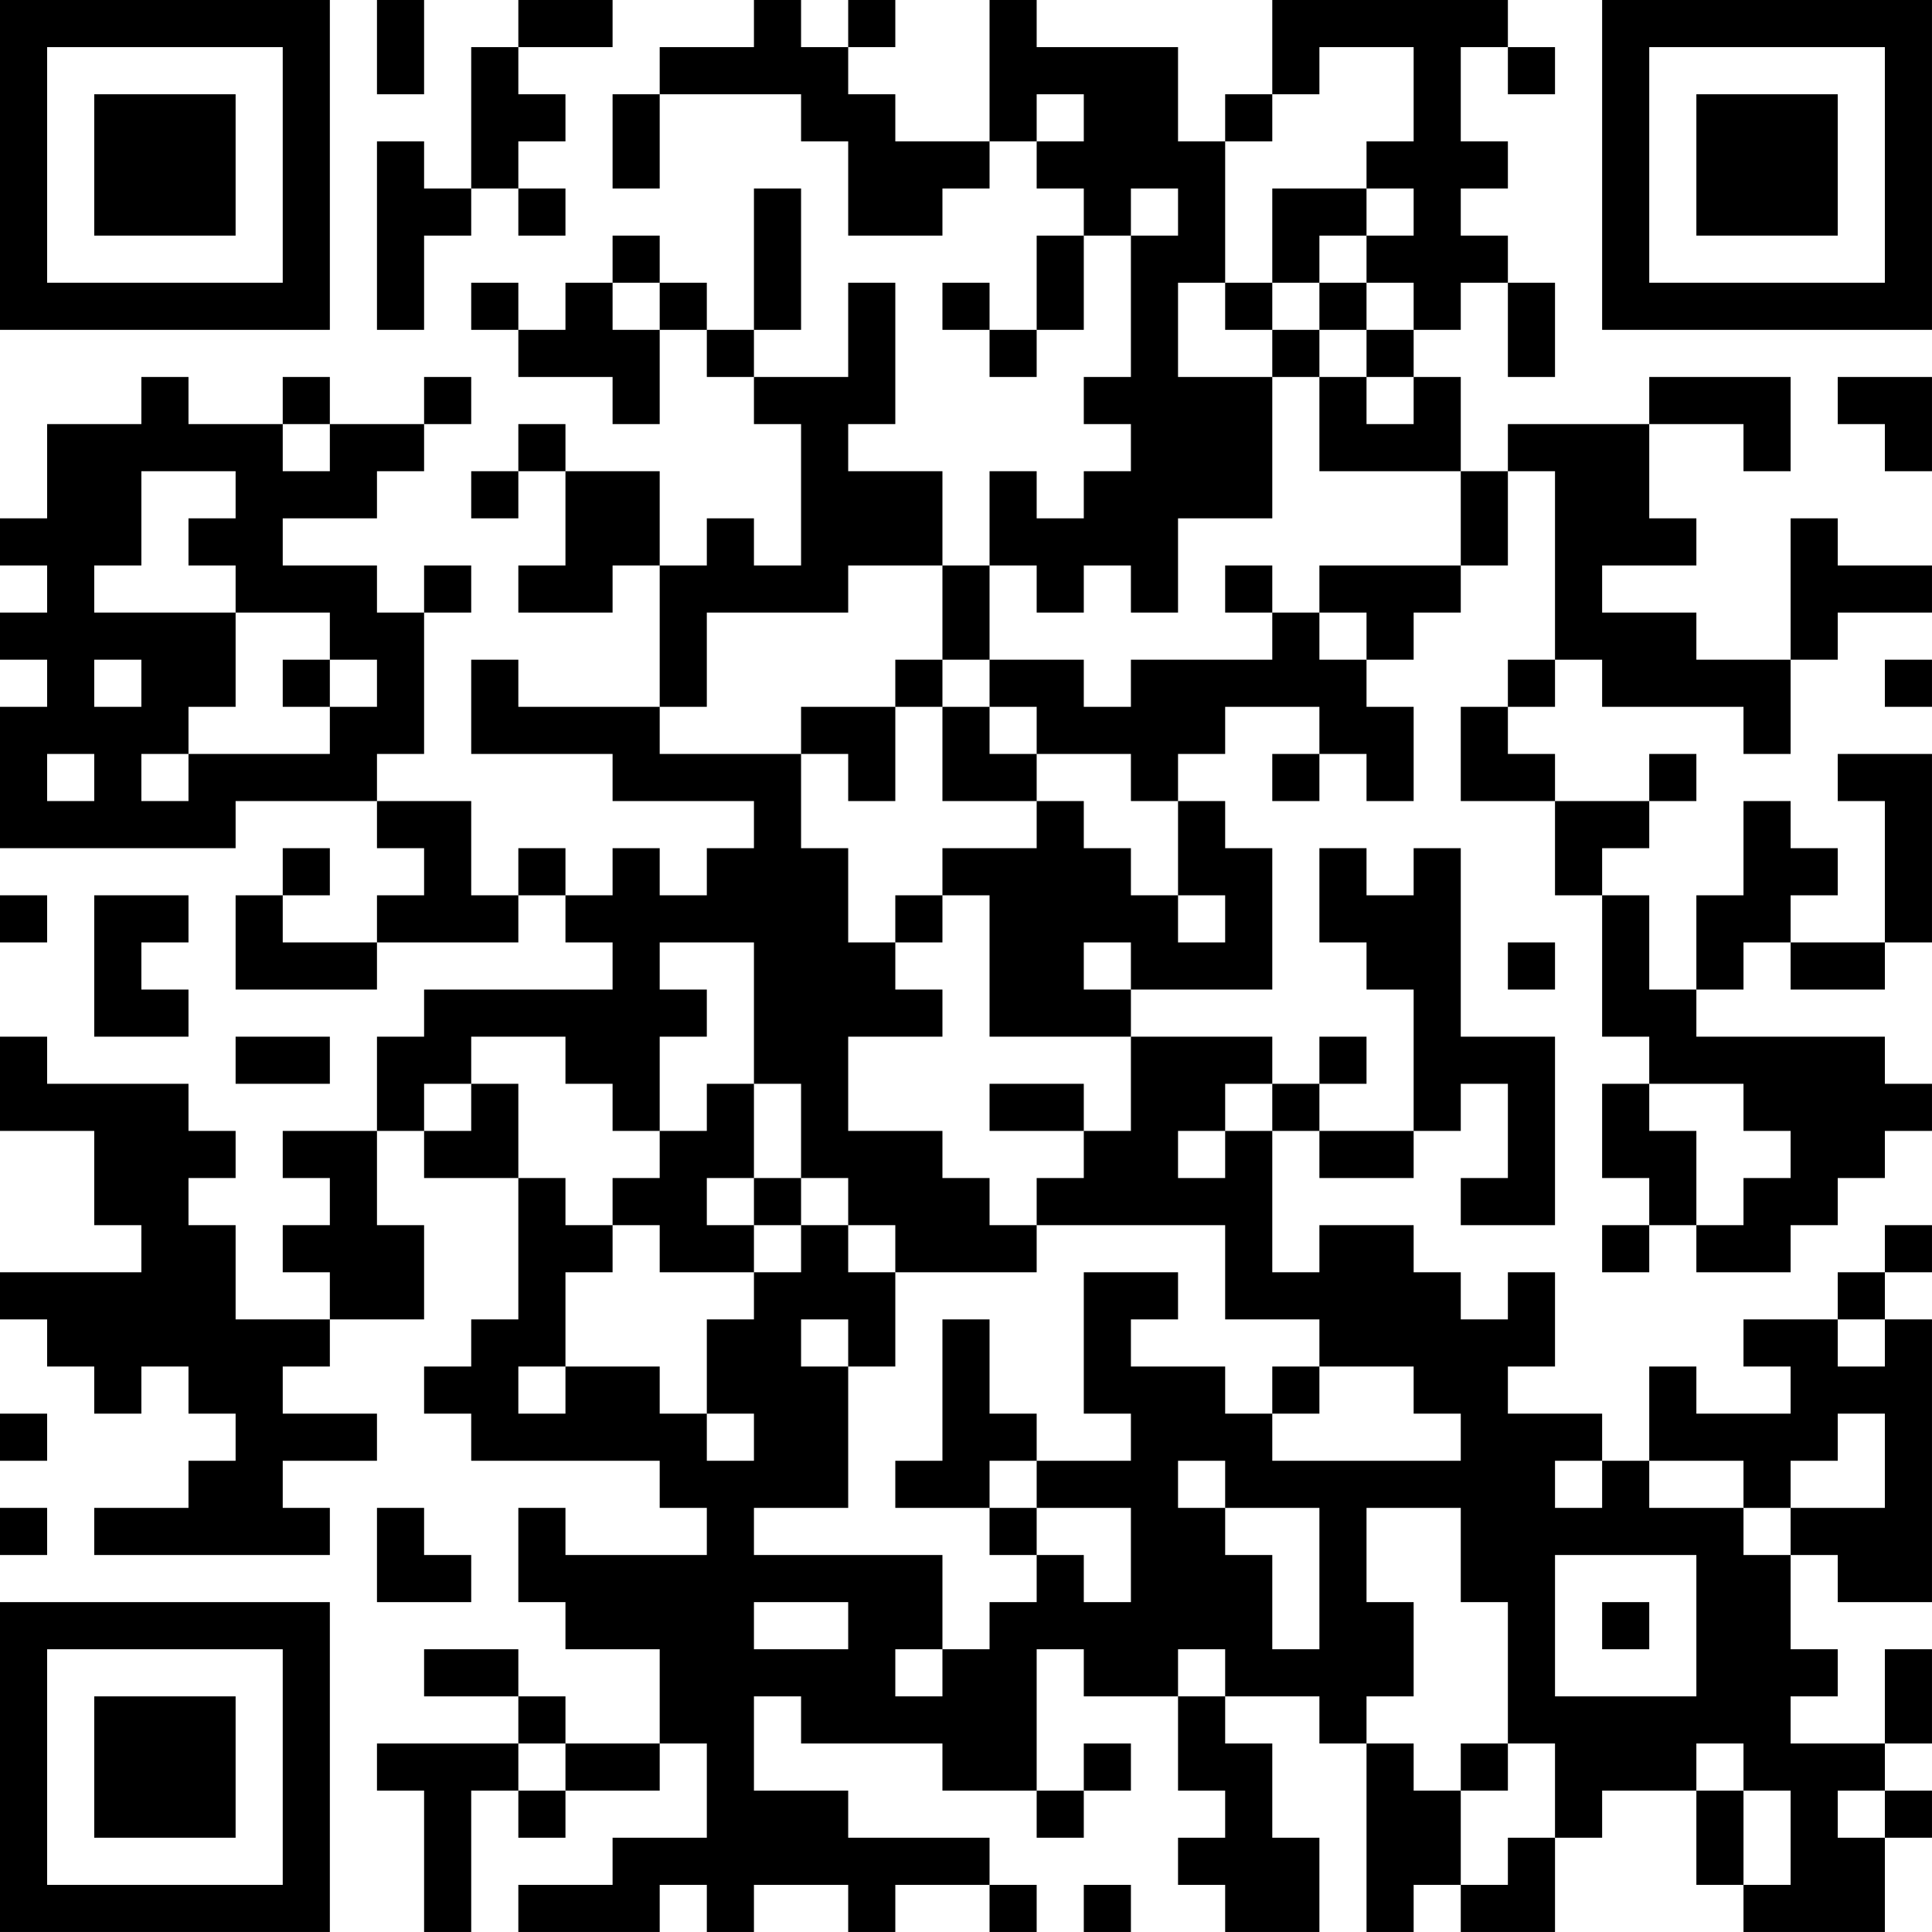 <?xml version="1.0" encoding="UTF-8"?>
<svg xmlns="http://www.w3.org/2000/svg" version="1.1" width="200" height="200" viewBox="0 0 200 200"><rect x="0" y="0" width="200" height="200" fill="#ffffff"/><g transform="scale(4.878)"><g transform="translate(0,0)"><path fill-rule="evenodd" d="M8 0L8 2L9 2L9 0ZM11 0L11 1L10 1L10 4L9 4L9 3L8 3L8 7L9 7L9 5L10 5L10 4L11 4L11 5L12 5L12 4L11 4L11 3L12 3L12 2L11 2L11 1L13 1L13 0ZM16 0L16 1L14 1L14 2L13 2L13 4L14 4L14 2L17 2L17 3L18 3L18 5L20 5L20 4L21 4L21 3L22 3L22 4L23 4L23 5L22 5L22 7L21 7L21 6L20 6L20 7L21 7L21 8L22 8L22 7L23 7L23 5L24 5L24 8L23 8L23 9L24 9L24 10L23 10L23 11L22 11L22 10L21 10L21 12L20 12L20 10L18 10L18 9L19 9L19 6L18 6L18 8L16 8L16 7L17 7L17 4L16 4L16 7L15 7L15 6L14 6L14 5L13 5L13 6L12 6L12 7L11 7L11 6L10 6L10 7L11 7L11 8L13 8L13 9L14 9L14 7L15 7L15 8L16 8L16 9L17 9L17 12L16 12L16 11L15 11L15 12L14 12L14 10L12 10L12 9L11 9L11 10L10 10L10 11L11 11L11 10L12 10L12 12L11 12L11 13L13 13L13 12L14 12L14 15L11 15L11 14L10 14L10 16L13 16L13 17L16 17L16 18L15 18L15 19L14 19L14 18L13 18L13 19L12 19L12 18L11 18L11 19L10 19L10 17L8 17L8 16L9 16L9 13L10 13L10 12L9 12L9 13L8 13L8 12L6 12L6 11L8 11L8 10L9 10L9 9L10 9L10 8L9 8L9 9L7 9L7 8L6 8L6 9L4 9L4 8L3 8L3 9L1 9L1 11L0 11L0 12L1 12L1 13L0 13L0 14L1 14L1 15L0 15L0 18L5 18L5 17L8 17L8 18L9 18L9 19L8 19L8 20L6 20L6 19L7 19L7 18L6 18L6 19L5 19L5 21L8 21L8 20L11 20L11 19L12 19L12 20L13 20L13 21L9 21L9 22L8 22L8 24L6 24L6 25L7 25L7 26L6 26L6 27L7 27L7 28L5 28L5 26L4 26L4 25L5 25L5 24L4 24L4 23L1 23L1 22L0 22L0 24L2 24L2 26L3 26L3 27L0 27L0 28L1 28L1 29L2 29L2 30L3 30L3 29L4 29L4 30L5 30L5 31L4 31L4 32L2 32L2 33L7 33L7 32L6 32L6 31L8 31L8 30L6 30L6 29L7 29L7 28L9 28L9 26L8 26L8 24L9 24L9 25L11 25L11 28L10 28L10 29L9 29L9 30L10 30L10 31L14 31L14 32L15 32L15 33L12 33L12 32L11 32L11 34L12 34L12 35L14 35L14 37L12 37L12 36L11 36L11 35L9 35L9 36L11 36L11 37L8 37L8 38L9 38L9 41L10 41L10 38L11 38L11 39L12 39L12 38L14 38L14 37L15 37L15 39L13 39L13 40L11 40L11 41L14 41L14 40L15 40L15 41L16 41L16 40L18 40L18 41L19 41L19 40L21 40L21 41L22 41L22 40L21 40L21 39L18 39L18 38L16 38L16 36L17 36L17 37L20 37L20 38L22 38L22 39L23 39L23 38L24 38L24 37L23 37L23 38L22 38L22 35L23 35L23 36L25 36L25 38L26 38L26 39L25 39L25 40L26 40L26 41L28 41L28 39L27 39L27 37L26 37L26 36L28 36L28 37L29 37L29 41L30 41L30 40L31 40L31 41L33 41L33 39L34 39L34 38L36 38L36 40L37 40L37 41L40 41L40 39L41 39L41 38L40 38L40 37L41 37L41 35L40 35L40 37L38 37L38 36L39 36L39 35L38 35L38 33L39 33L39 34L41 34L41 28L40 28L40 27L41 27L41 26L40 26L40 27L39 27L39 28L37 28L37 29L38 29L38 30L36 30L36 29L35 29L35 31L34 31L34 30L32 30L32 29L33 29L33 27L32 27L32 28L31 28L31 27L30 27L30 26L28 26L28 27L27 27L27 24L28 24L28 25L30 25L30 24L31 24L31 23L32 23L32 25L31 25L31 26L33 26L33 22L31 22L31 18L30 18L30 19L29 19L29 18L28 18L28 20L29 20L29 21L30 21L30 24L28 24L28 23L29 23L29 22L28 22L28 23L27 23L27 22L24 22L24 21L27 21L27 18L26 18L26 17L25 17L25 16L26 16L26 15L28 15L28 16L27 16L27 17L28 17L28 16L29 16L29 17L30 17L30 15L29 15L29 14L30 14L30 13L31 13L31 12L32 12L32 10L33 10L33 14L32 14L32 15L31 15L31 17L33 17L33 19L34 19L34 22L35 22L35 23L34 23L34 25L35 25L35 26L34 26L34 27L35 27L35 26L36 26L36 27L38 27L38 26L39 26L39 25L40 25L40 24L41 24L41 23L40 23L40 22L36 22L36 21L37 21L37 20L38 20L38 21L40 21L40 20L41 20L41 16L39 16L39 17L40 17L40 20L38 20L38 19L39 19L39 18L38 18L38 17L37 17L37 19L36 19L36 21L35 21L35 19L34 19L34 18L35 18L35 17L36 17L36 16L35 16L35 17L33 17L33 16L32 16L32 15L33 15L33 14L34 14L34 15L37 15L37 16L38 16L38 14L39 14L39 13L41 13L41 12L39 12L39 11L38 11L38 14L36 14L36 13L34 13L34 12L36 12L36 11L35 11L35 9L37 9L37 10L38 10L38 8L35 8L35 9L32 9L32 10L31 10L31 8L30 8L30 7L31 7L31 6L32 6L32 8L33 8L33 6L32 6L32 5L31 5L31 4L32 4L32 3L31 3L31 1L32 1L32 2L33 2L33 1L32 1L32 0L27 0L27 2L26 2L26 3L25 3L25 1L22 1L22 0L21 0L21 3L19 3L19 2L18 2L18 1L19 1L19 0L18 0L18 1L17 1L17 0ZM28 1L28 2L27 2L27 3L26 3L26 6L25 6L25 8L27 8L27 11L25 11L25 13L24 13L24 12L23 12L23 13L22 13L22 12L21 12L21 14L20 14L20 12L18 12L18 13L15 13L15 15L14 15L14 16L17 16L17 18L18 18L18 20L19 20L19 21L20 21L20 22L18 22L18 24L20 24L20 25L21 25L21 26L22 26L22 27L19 27L19 26L18 26L18 25L17 25L17 23L16 23L16 20L14 20L14 21L15 21L15 22L14 22L14 24L13 24L13 23L12 23L12 22L10 22L10 23L9 23L9 24L10 24L10 23L11 23L11 25L12 25L12 26L13 26L13 27L12 27L12 29L11 29L11 30L12 30L12 29L14 29L14 30L15 30L15 31L16 31L16 30L15 30L15 28L16 28L16 27L17 27L17 26L18 26L18 27L19 27L19 29L18 29L18 28L17 28L17 29L18 29L18 32L16 32L16 33L20 33L20 35L19 35L19 36L20 36L20 35L21 35L21 34L22 34L22 33L23 33L23 34L24 34L24 32L22 32L22 31L24 31L24 30L23 30L23 27L25 27L25 28L24 28L24 29L26 29L26 30L27 30L27 31L31 31L31 30L30 30L30 29L28 29L28 28L26 28L26 26L22 26L22 25L23 25L23 24L24 24L24 22L21 22L21 19L20 19L20 18L22 18L22 17L23 17L23 18L24 18L24 19L25 19L25 20L26 20L26 19L25 19L25 17L24 17L24 16L22 16L22 15L21 15L21 14L23 14L23 15L24 15L24 14L27 14L27 13L28 13L28 14L29 14L29 13L28 13L28 12L31 12L31 10L28 10L28 8L29 8L29 9L30 9L30 8L29 8L29 7L30 7L30 6L29 6L29 5L30 5L30 4L29 4L29 3L30 3L30 1ZM22 2L22 3L23 3L23 2ZM24 4L24 5L25 5L25 4ZM27 4L27 6L26 6L26 7L27 7L27 8L28 8L28 7L29 7L29 6L28 6L28 5L29 5L29 4ZM13 6L13 7L14 7L14 6ZM27 6L27 7L28 7L28 6ZM39 8L39 9L40 9L40 10L41 10L41 8ZM6 9L6 10L7 10L7 9ZM3 10L3 12L2 12L2 13L5 13L5 15L4 15L4 16L3 16L3 17L4 17L4 16L7 16L7 15L8 15L8 14L7 14L7 13L5 13L5 12L4 12L4 11L5 11L5 10ZM26 12L26 13L27 13L27 12ZM2 14L2 15L3 15L3 14ZM6 14L6 15L7 15L7 14ZM19 14L19 15L17 15L17 16L18 16L18 17L19 17L19 15L20 15L20 17L22 17L22 16L21 16L21 15L20 15L20 14ZM40 14L40 15L41 15L41 14ZM1 16L1 17L2 17L2 16ZM0 19L0 20L1 20L1 19ZM2 19L2 22L4 22L4 21L3 21L3 20L4 20L4 19ZM19 19L19 20L20 20L20 19ZM23 20L23 21L24 21L24 20ZM32 20L32 21L33 21L33 20ZM5 22L5 23L7 23L7 22ZM15 23L15 24L14 24L14 25L13 25L13 26L14 26L14 27L16 27L16 26L17 26L17 25L16 25L16 23ZM21 23L21 24L23 24L23 23ZM26 23L26 24L25 24L25 25L26 25L26 24L27 24L27 23ZM35 23L35 24L36 24L36 26L37 26L37 25L38 25L38 24L37 24L37 23ZM15 25L15 26L16 26L16 25ZM20 28L20 31L19 31L19 32L21 32L21 33L22 33L22 32L21 32L21 31L22 31L22 30L21 30L21 28ZM39 28L39 29L40 29L40 28ZM27 29L27 30L28 30L28 29ZM0 30L0 31L1 31L1 30ZM39 30L39 31L38 31L38 32L37 32L37 31L35 31L35 32L37 32L37 33L38 33L38 32L40 32L40 30ZM25 31L25 32L26 32L26 33L27 33L27 35L28 35L28 32L26 32L26 31ZM33 31L33 32L34 32L34 31ZM0 32L0 33L1 33L1 32ZM8 32L8 34L10 34L10 33L9 33L9 32ZM29 32L29 34L30 34L30 36L29 36L29 37L30 37L30 38L31 38L31 40L32 40L32 39L33 39L33 37L32 37L32 34L31 34L31 32ZM33 33L33 36L36 36L36 33ZM16 34L16 35L18 35L18 34ZM34 34L34 35L35 35L35 34ZM25 35L25 36L26 36L26 35ZM11 37L11 38L12 38L12 37ZM31 37L31 38L32 38L32 37ZM36 37L36 38L37 38L37 40L38 40L38 38L37 38L37 37ZM39 38L39 39L40 39L40 38ZM23 40L23 41L24 41L24 40ZM0 0L0 7L7 7L7 0ZM1 1L1 6L6 6L6 1ZM2 2L2 5L5 5L5 2ZM34 0L34 7L41 7L41 0ZM35 1L35 6L40 6L40 1ZM36 2L36 5L39 5L39 2ZM0 34L0 41L7 41L7 34ZM1 35L1 40L6 40L6 35ZM2 36L2 39L5 39L5 36Z" fill="#000000"/></g></g></svg>
